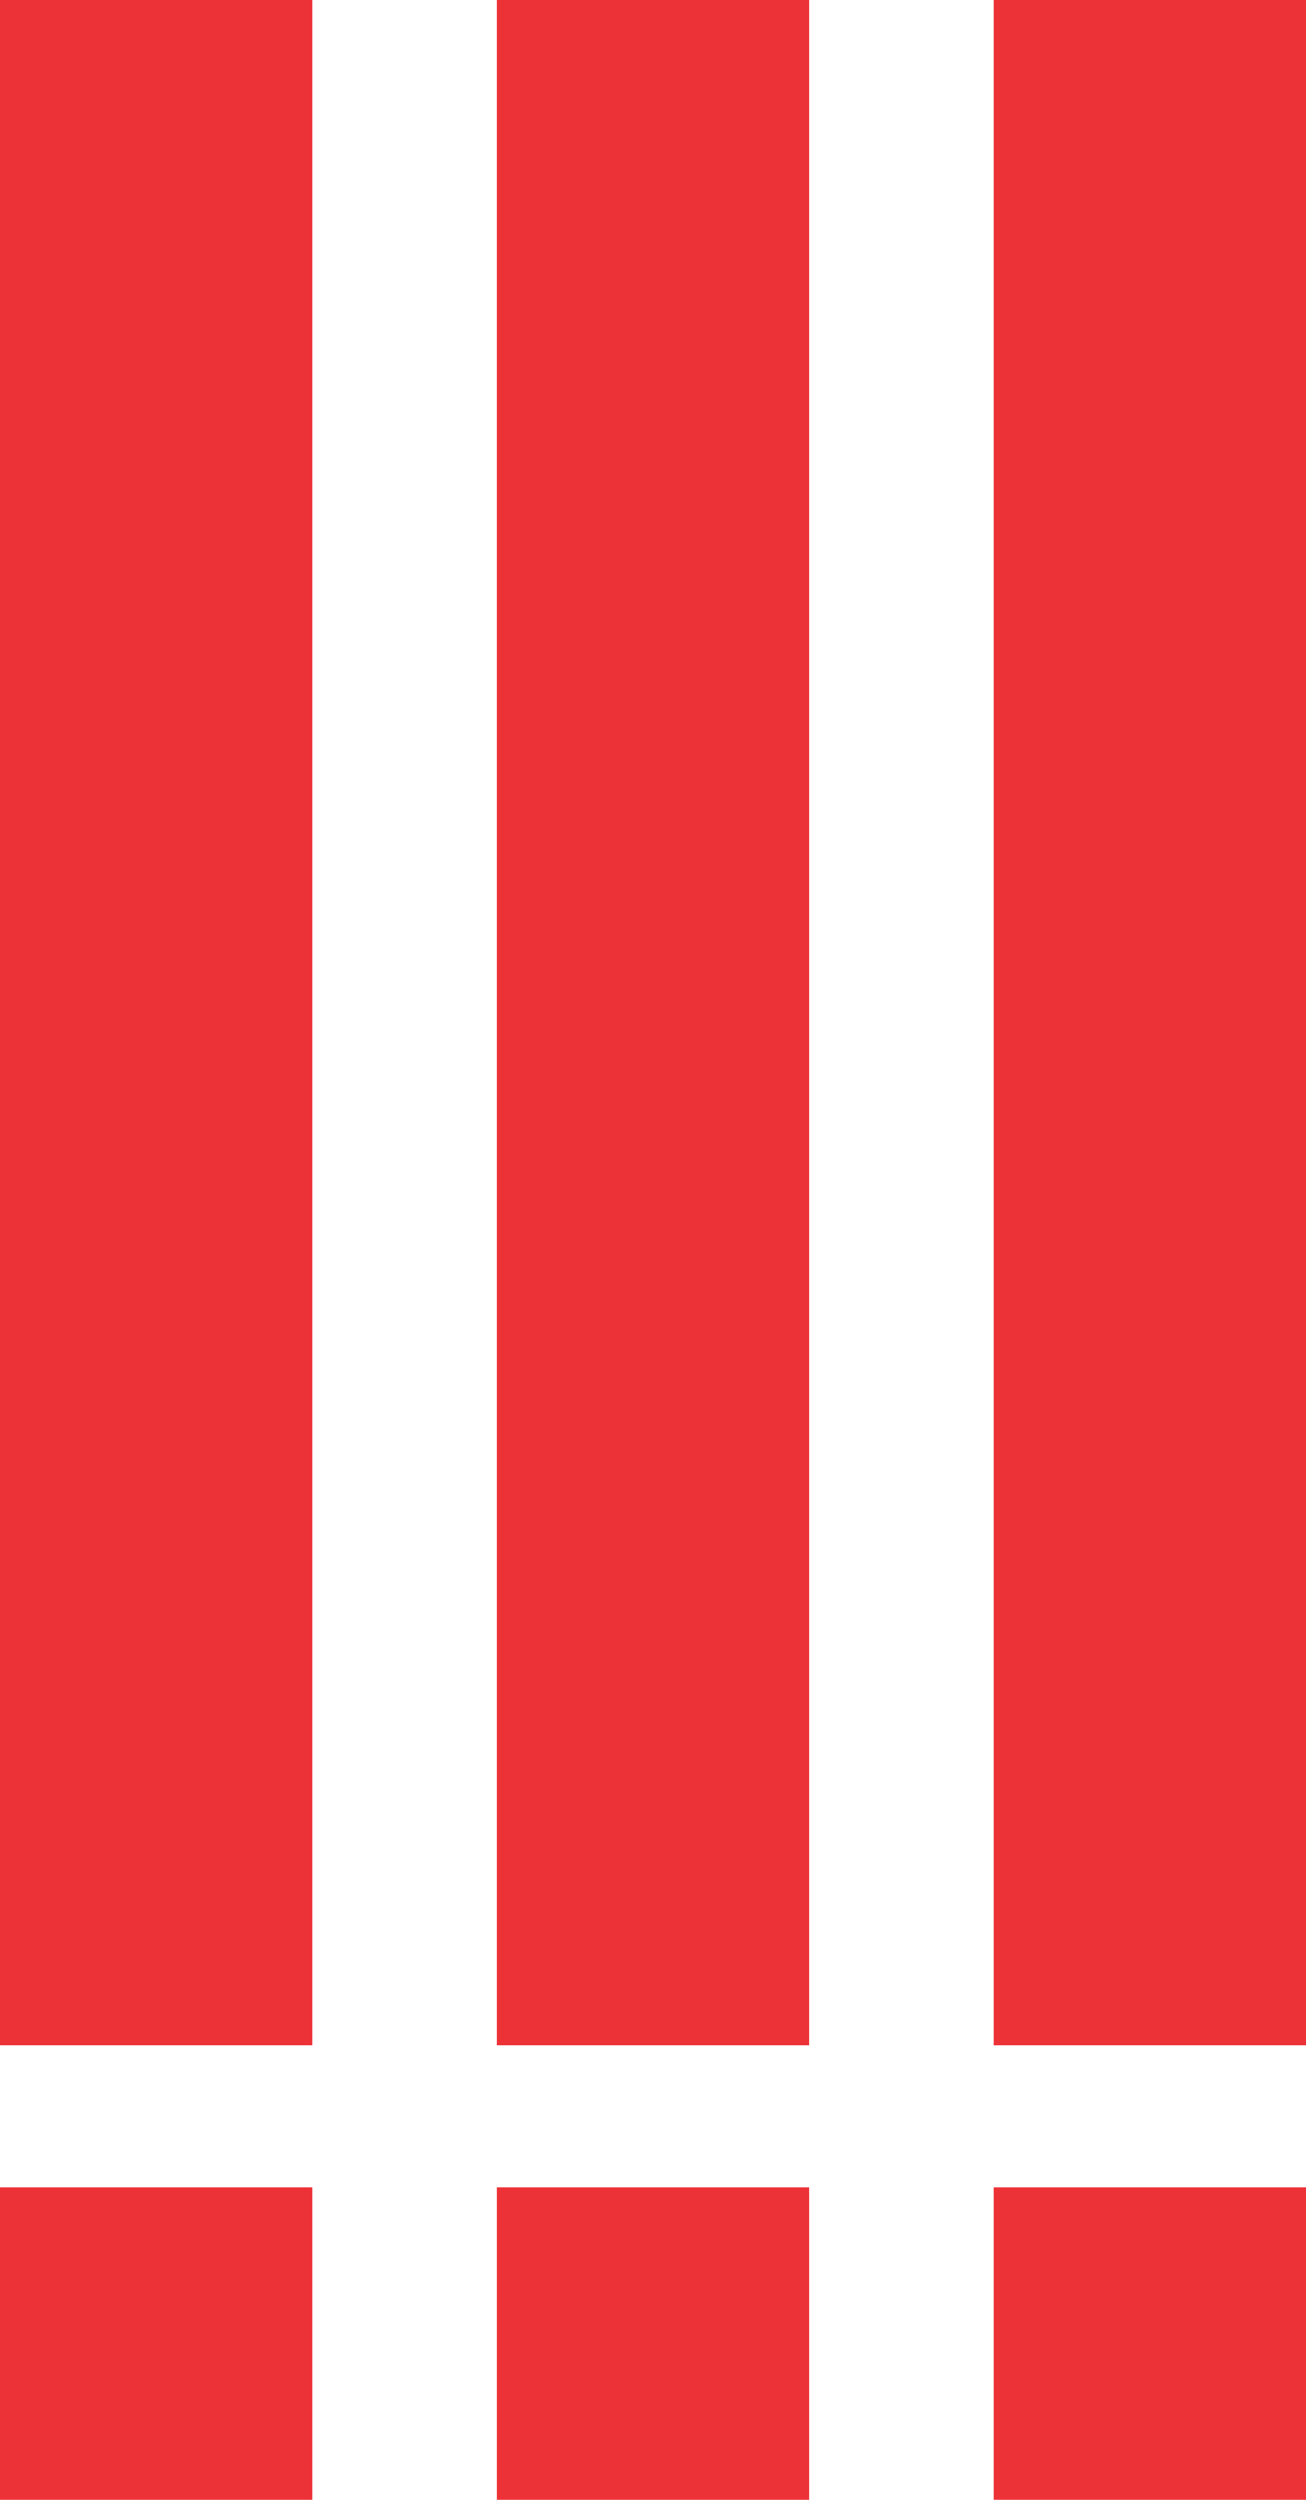 <svg width="92" height="176" viewBox="0 0 92 176" fill="none" xmlns="http://www.w3.org/2000/svg">
<rect x="70" width="22" height="144" fill="#ED3237"/>
<rect x="35" width="22" height="144" fill="#ED3237"/>
<rect width="22" height="144" fill="#ED3237"/>
<rect x="70" y="154" width="22" height="22" fill="#ED3237"/>
<rect x="35" y="154" width="22" height="22" fill="#ED3237"/>
<rect y="154" width="22" height="22" fill="#ED3237"/>
</svg>
